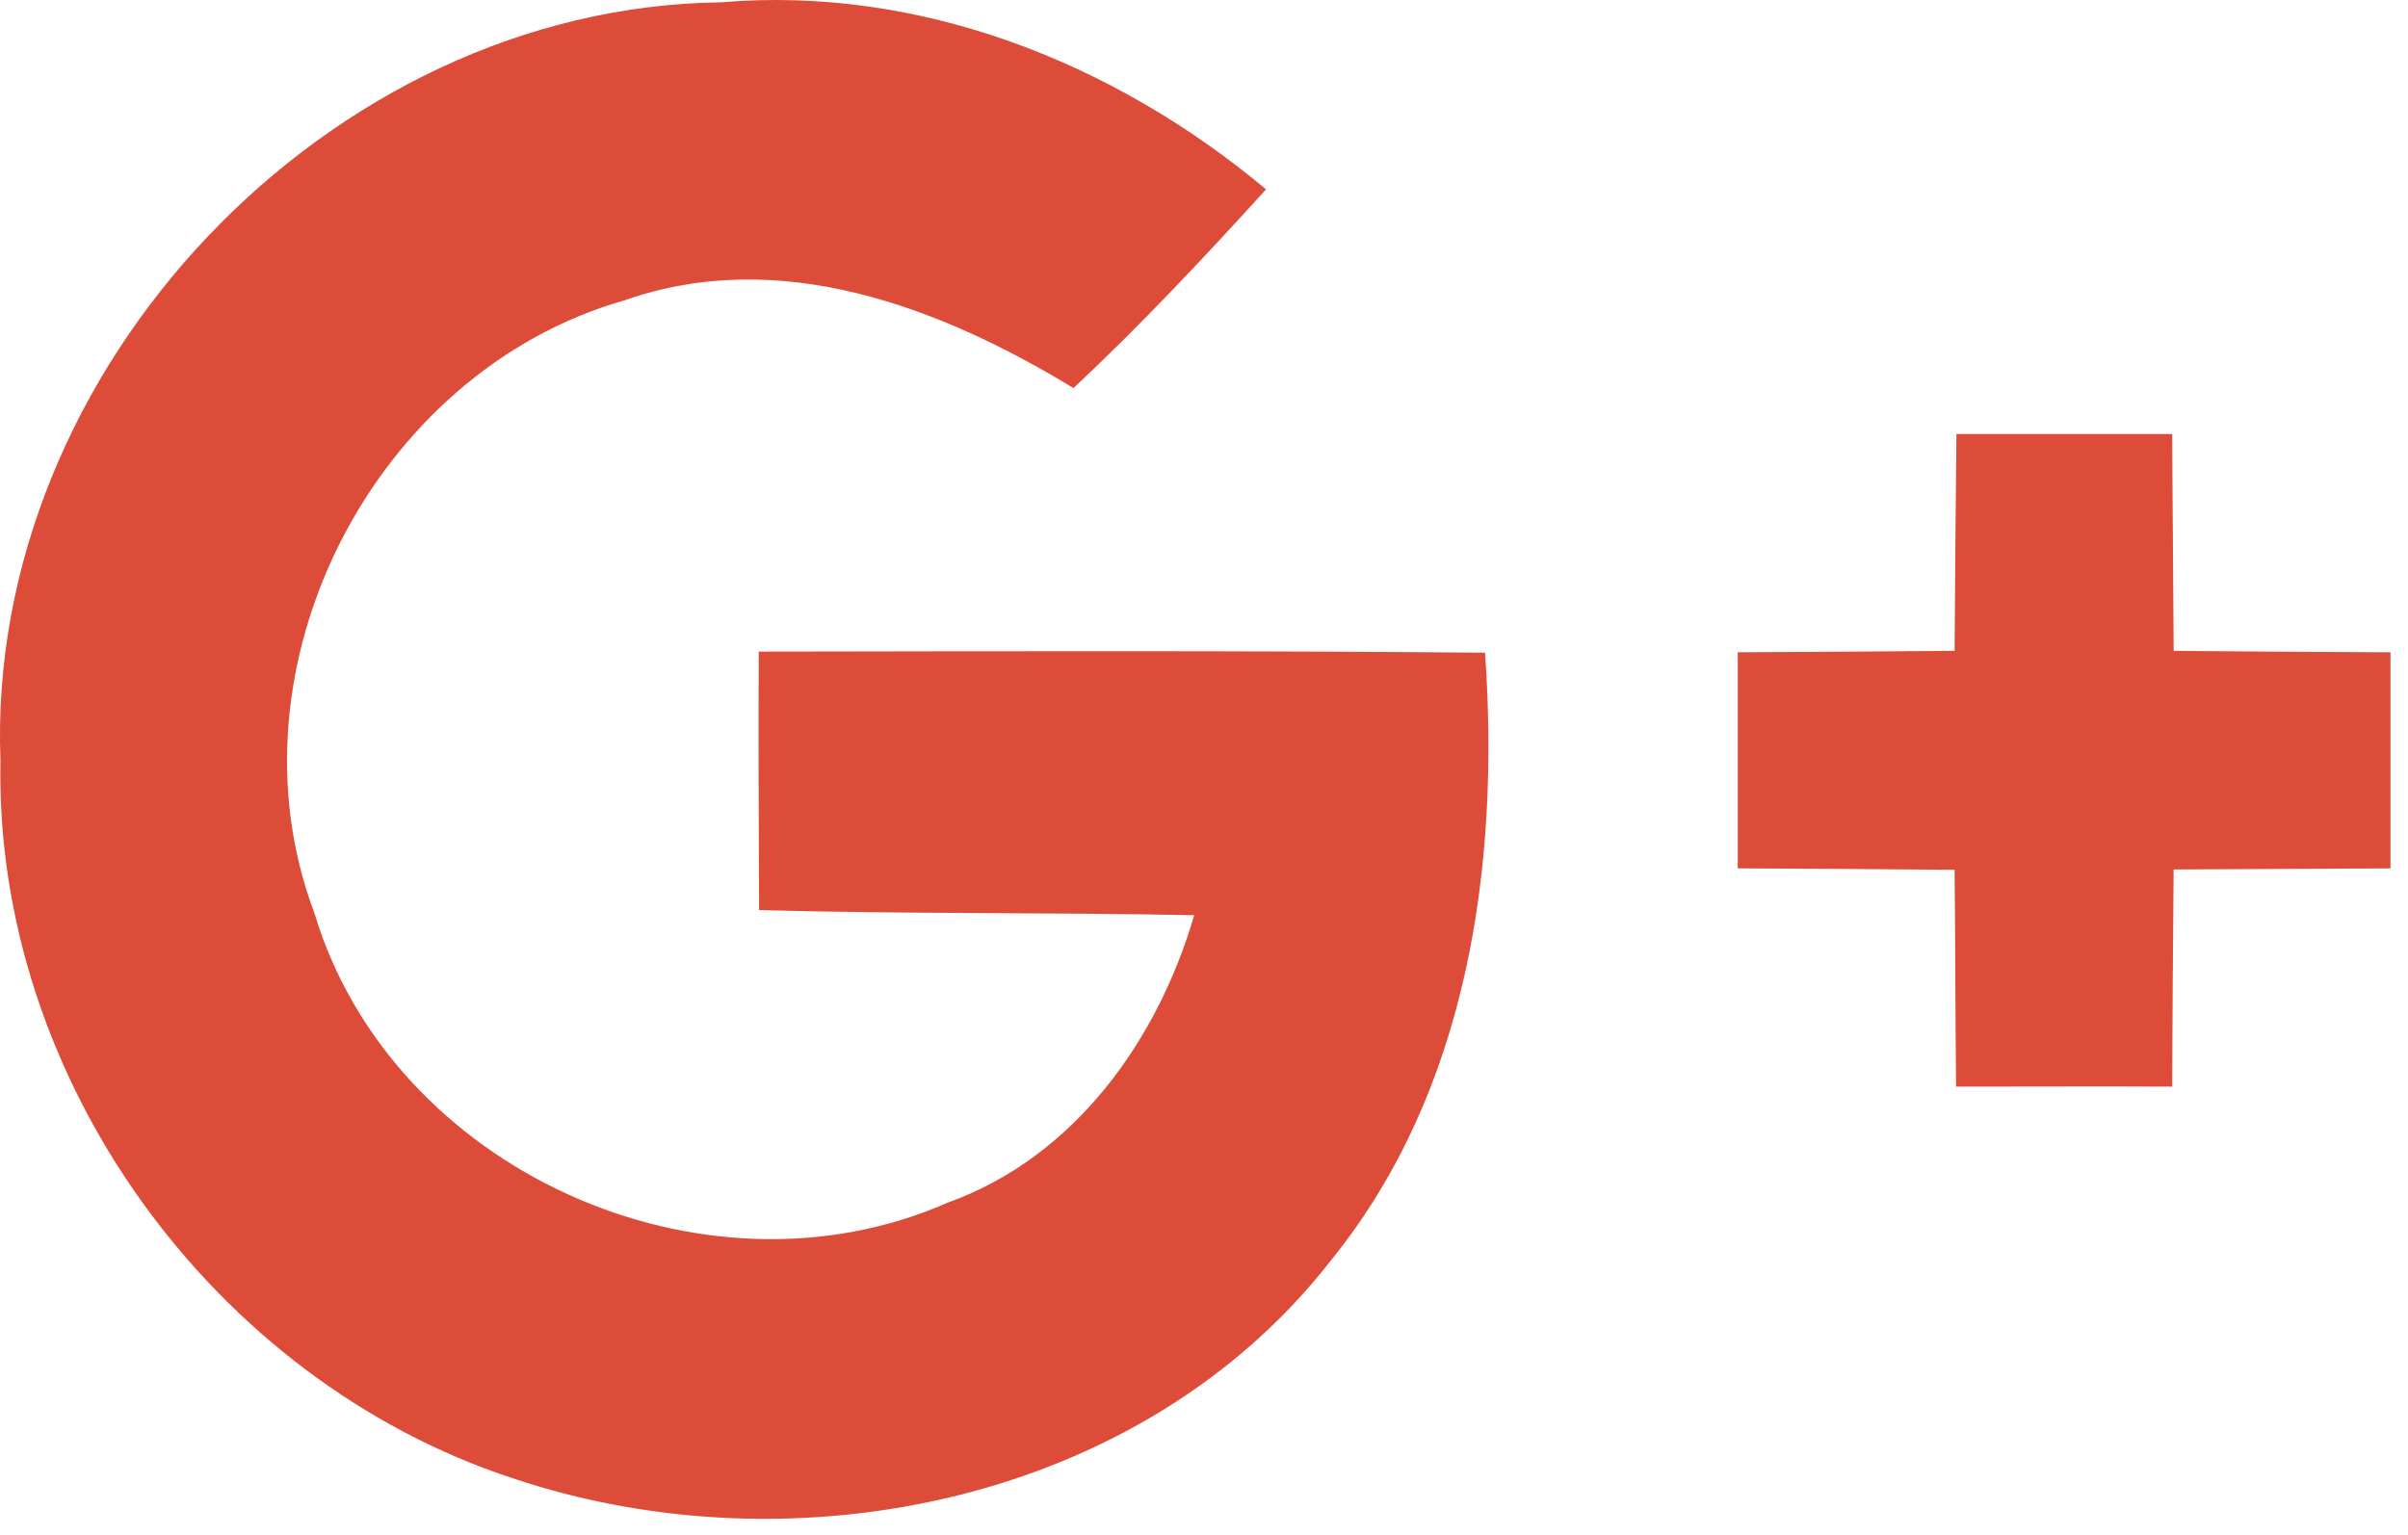 <svg width="80" height="51" xmlns="http://www.w3.org/2000/svg"><title>Group 4</title><path d="M.015 25.266C-.479 12.256 10.918.233 23.942.078c6.638-.567 13.095 2.011 18.12 6.215-2.06 2.265-4.157 4.505-6.398 6.602-4.422-2.687-9.746-4.734-14.915-2.916-8.335 2.373-13.383 12.216-10.3 20.372 2.555 8.517 12.915 13.191 21.034 9.613 4.205-1.505 6.976-5.384 8.192-9.552-4.818-.097-9.637-.036-14.456-.17-.012-2.866-.025-5.722-.012-8.589 8.036-.012 16.083-.036 24.13.036.494 7.023-.543 14.54-5.108 20.179-6.253 8.047-17.806 10.409-27.203 7.252C7.05 45.843-.202 35.795.016 25.266zm64.983-10.843l7.167.001c.013 2.397.036 4.807.05 7.204 2.397.024 4.807.036 7.203.048v7.18l-7.204.036c-.025 2.41-.036 4.807-.049 7.216-2.396-.012-4.794 0-7.18 0-.024-2.41-.024-4.806-.048-7.204-2.396-.025-4.806-.037-7.204-.049v-7.18c2.398-.012 4.795-.024 7.204-.048.012-2.396.037-4.806.061-7.204z" fill="#DD4B39"/></svg>